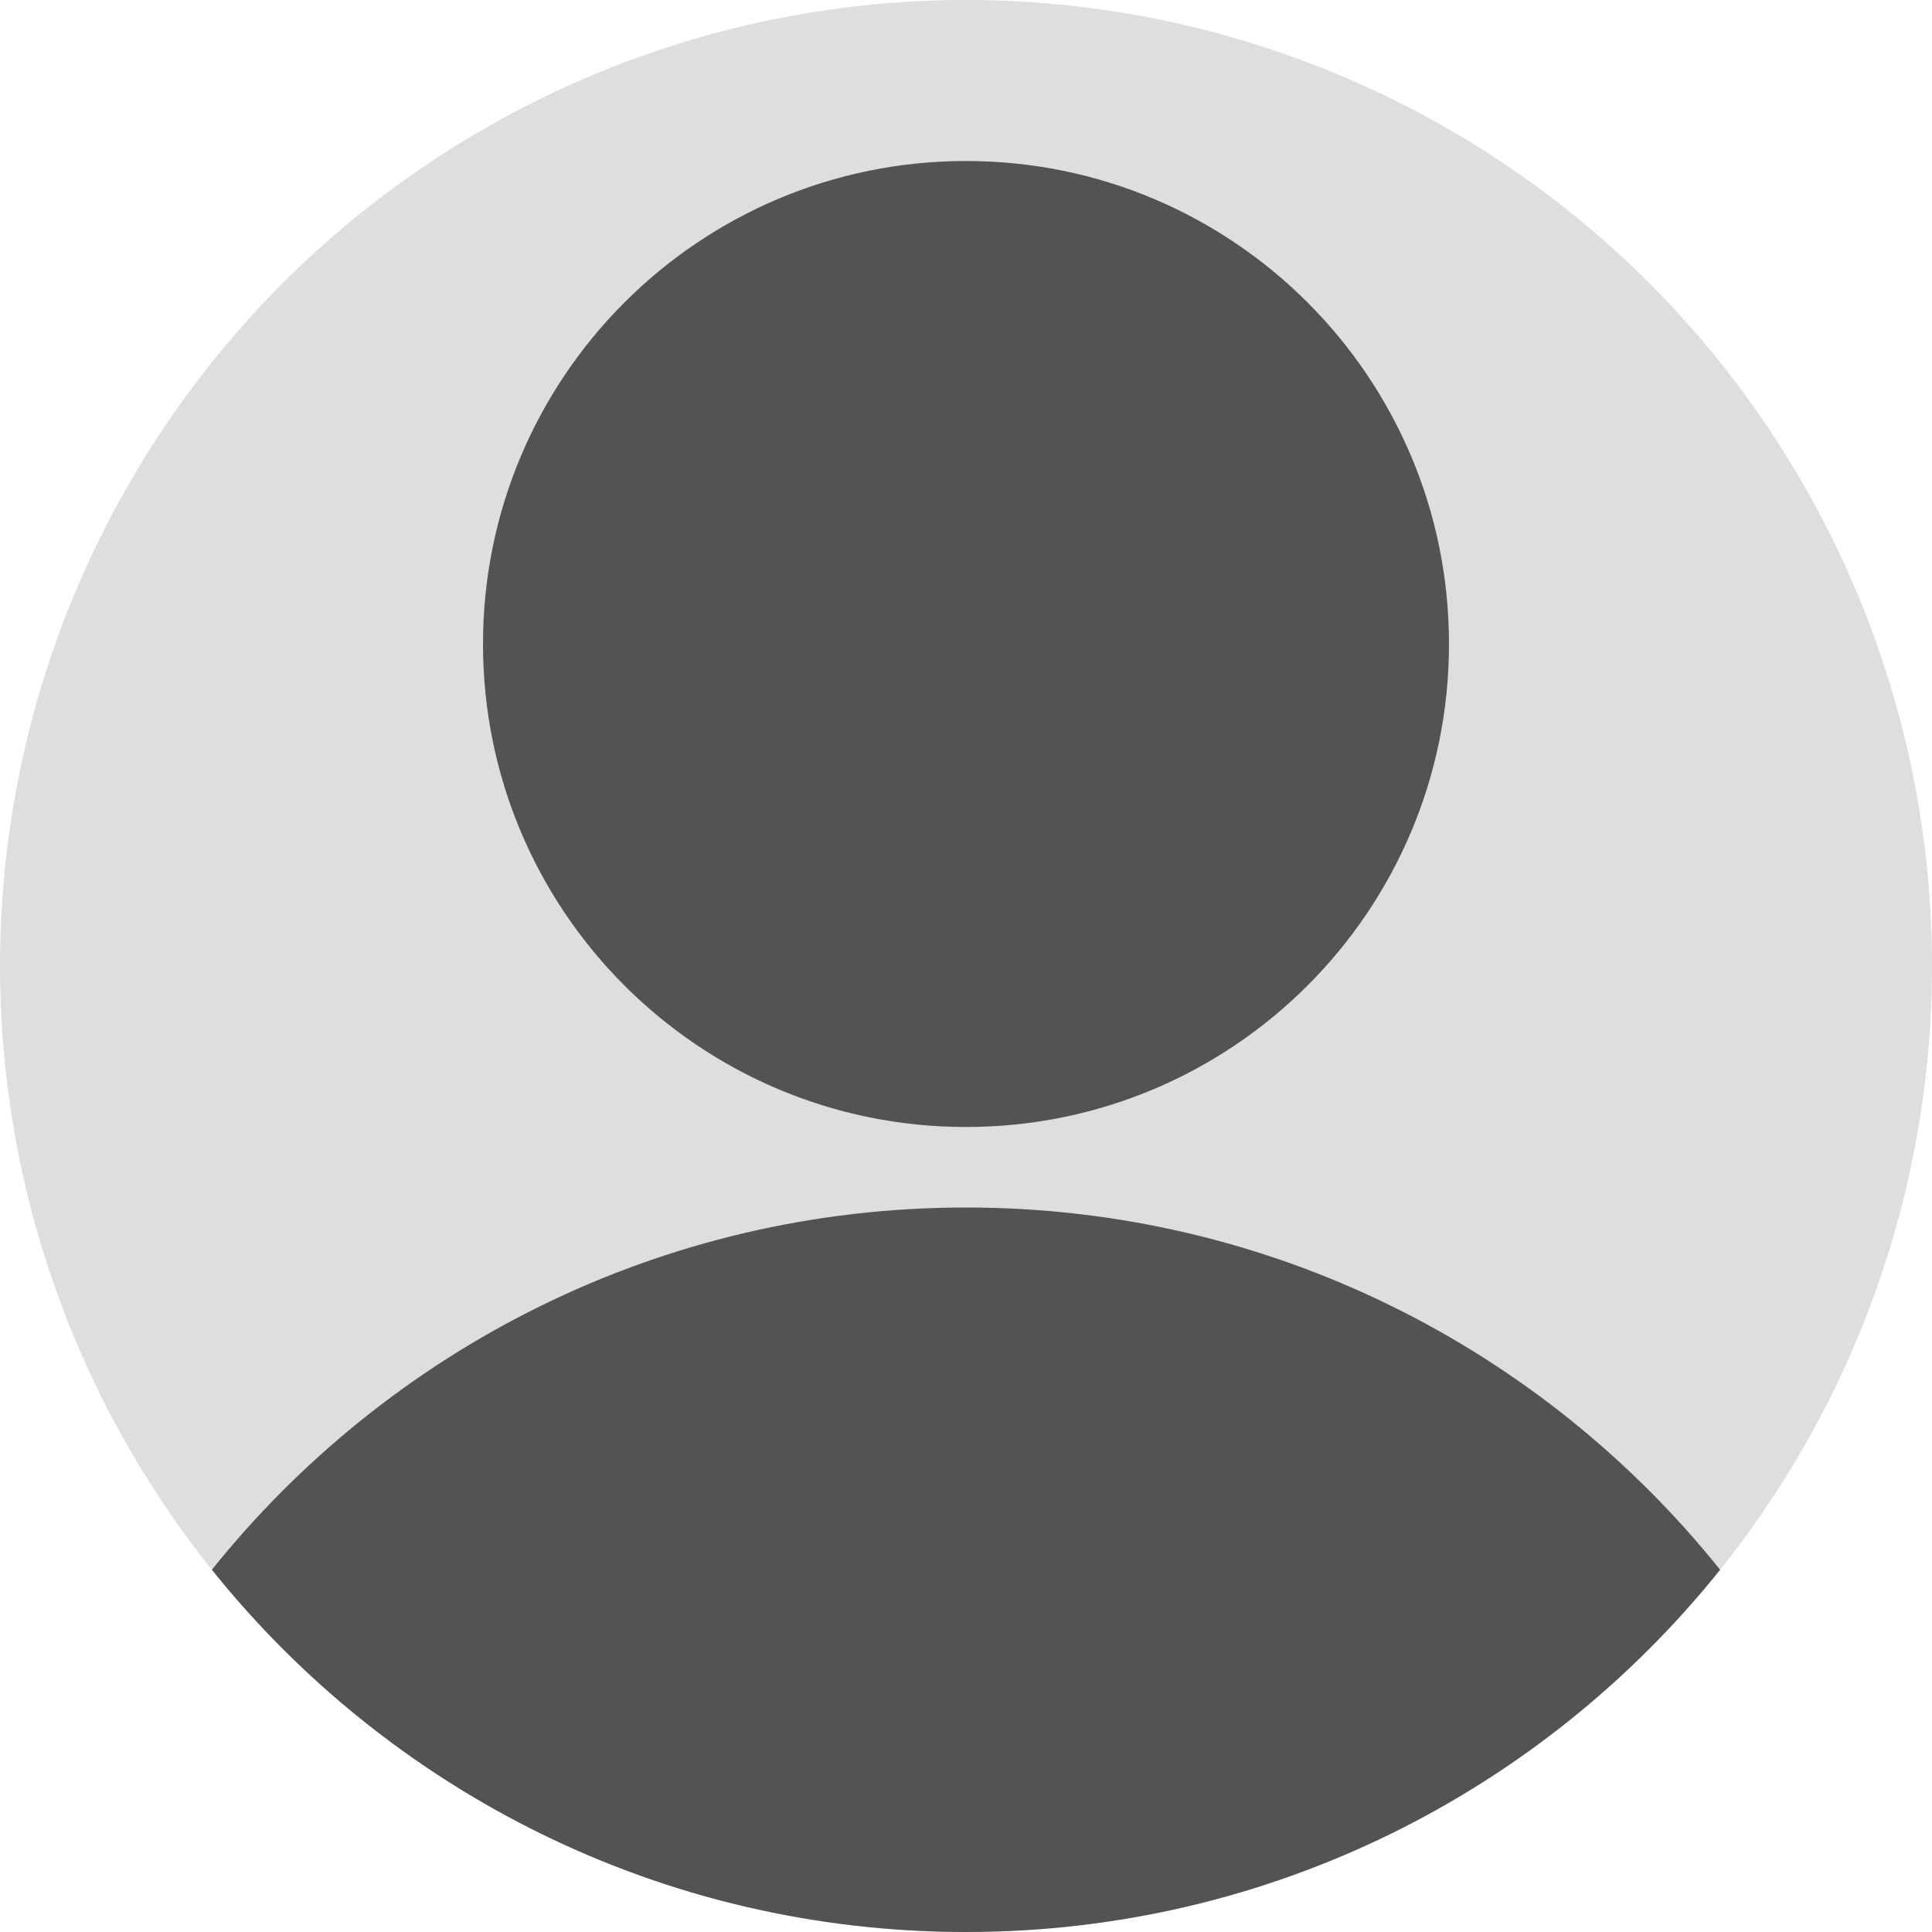 <svg width="24" height="24" viewBox="0 0 24 24" fill="none" xmlns="http://www.w3.org/2000/svg">
<g id="Group 348">
<circle id="Ellipse 25" cx="12" cy="12" r="12" fill="#DEDEDE"/>
<path id="Intersect" fill-rule="evenodd" clip-rule="evenodd" d="M2.632 19.5C4.831 16.757 8.21 15 12 15C15.79 15 19.169 16.757 21.368 19.5C19.169 22.243 15.79 24 12 24C8.21 24 4.831 22.243 2.632 19.5ZM18 8C18 11.314 15.314 14 12 14C8.686 14 6 11.314 6 8C6 4.686 8.686 2 12 2C15.314 2 18 4.686 18 8Z" fill="#535353"/>
</g>
</svg>
